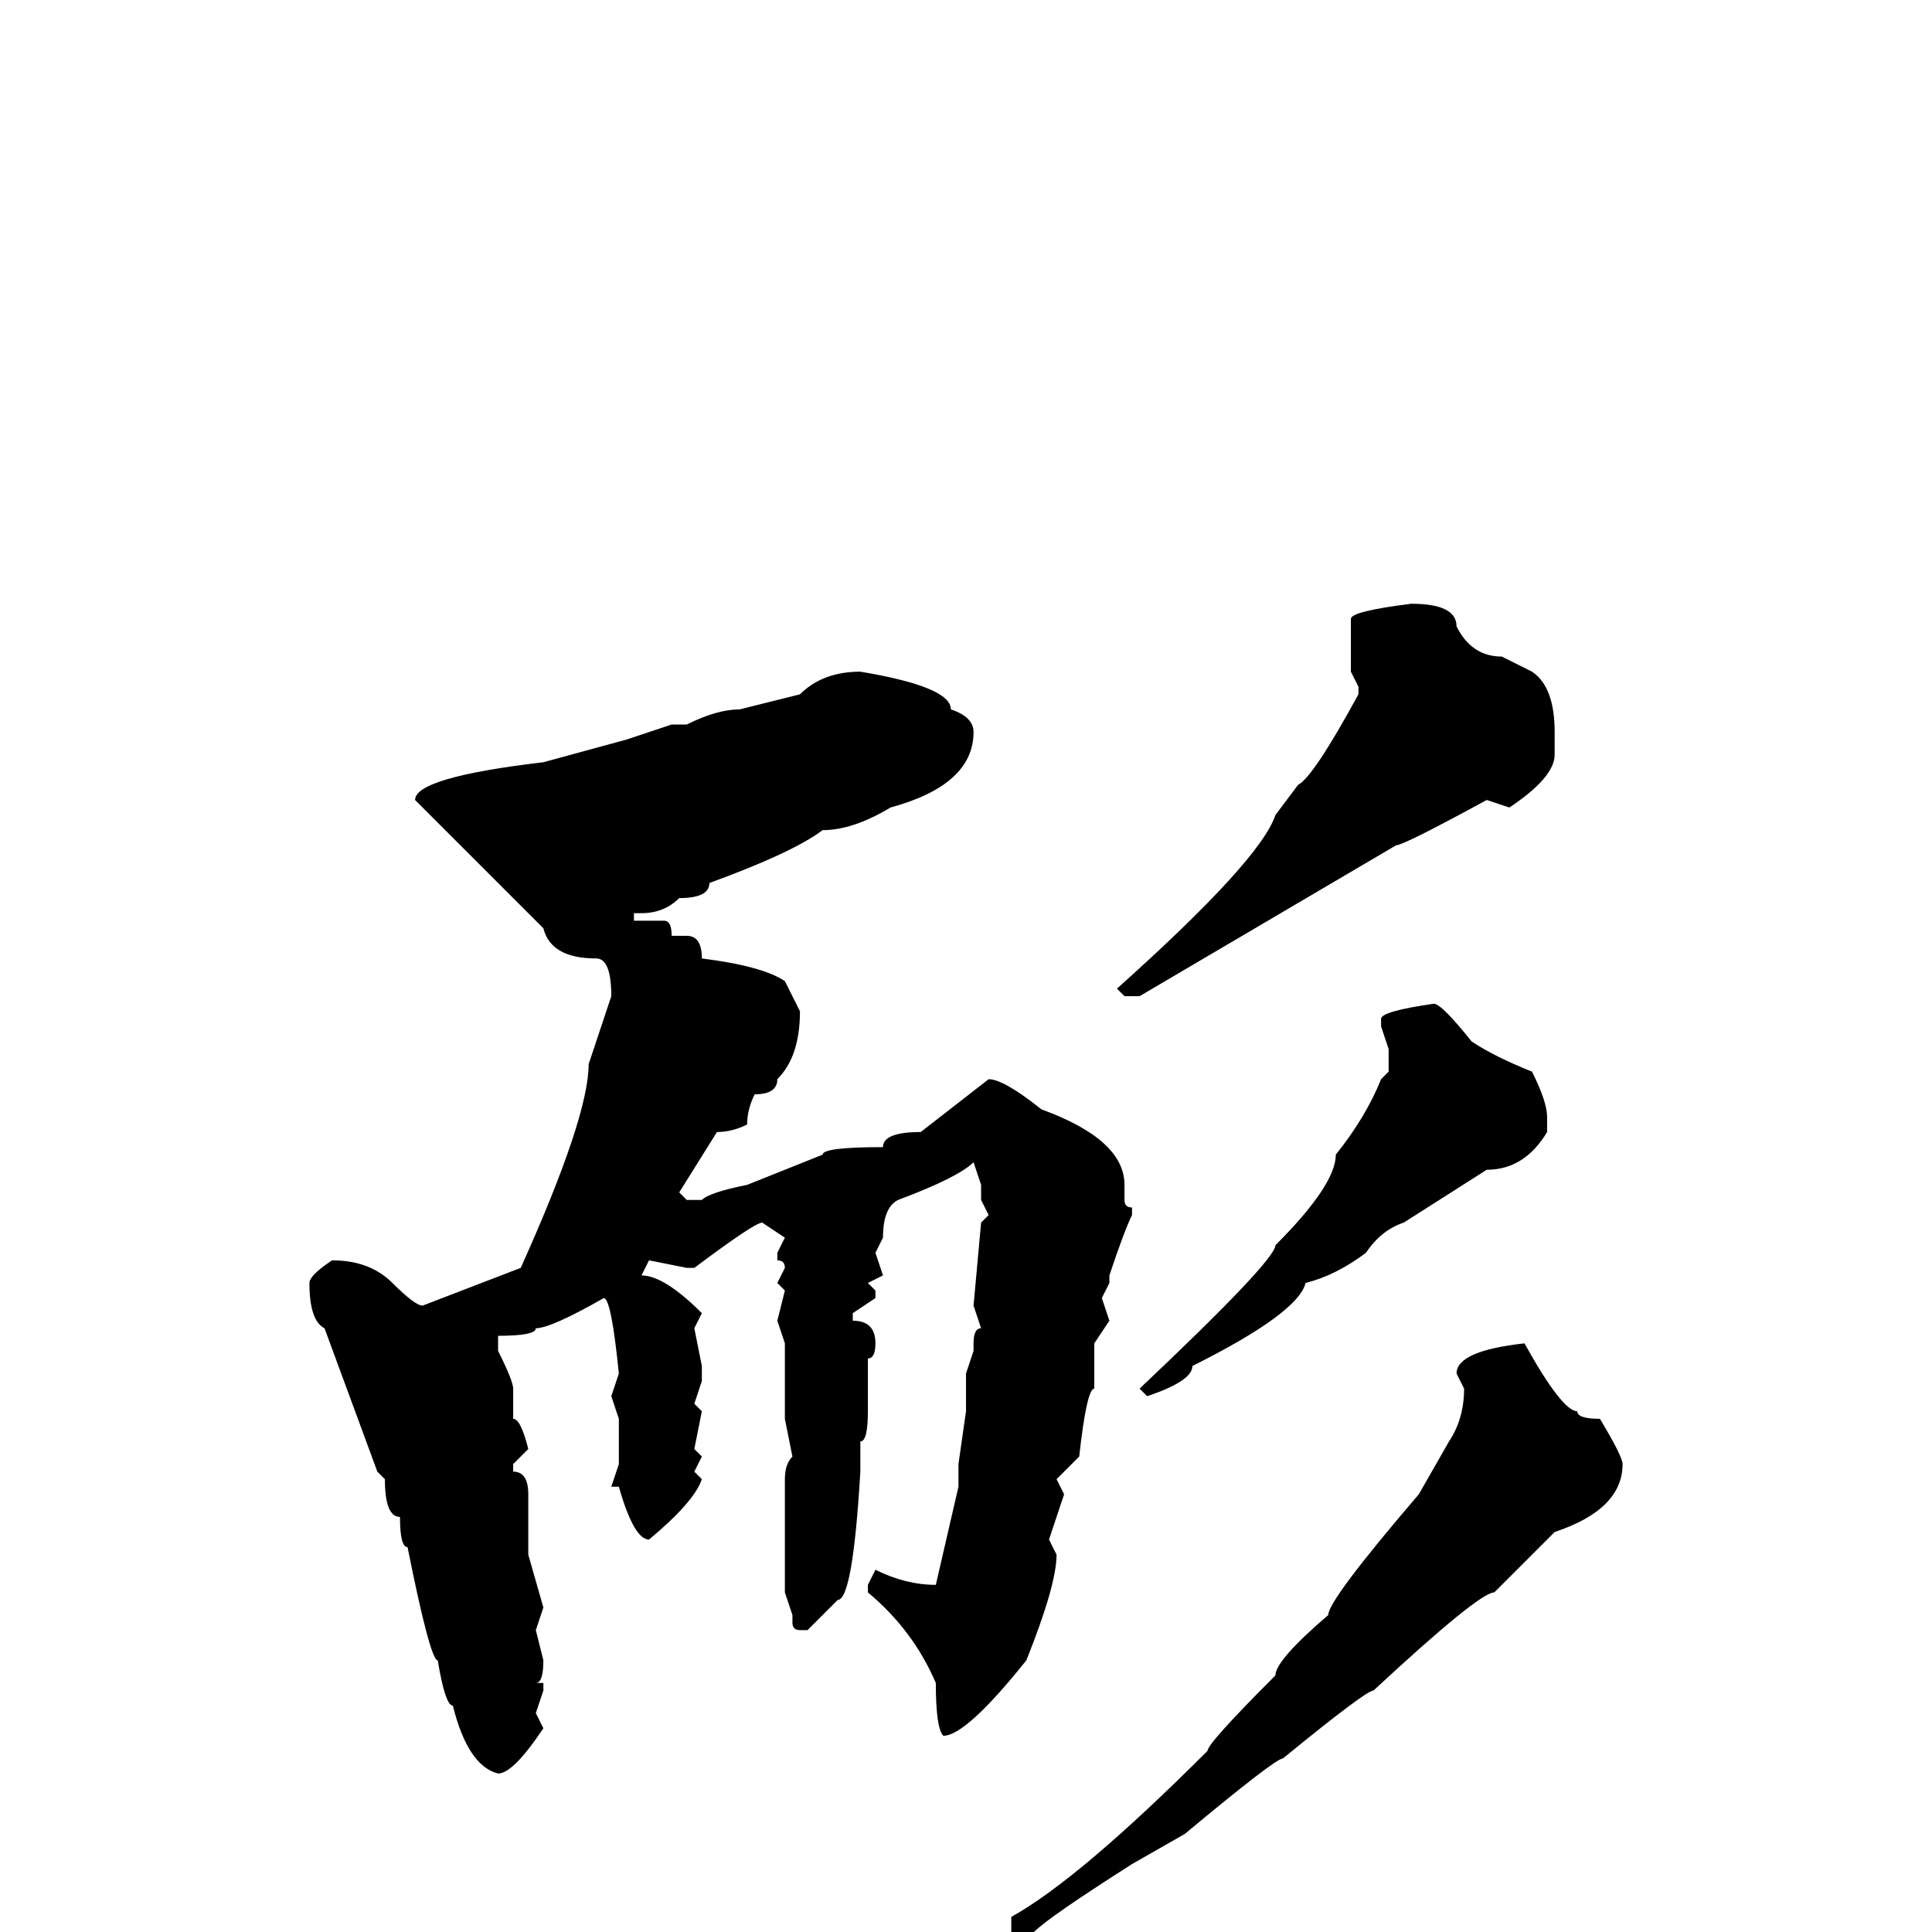 <svg xmlns="http://www.w3.org/2000/svg" viewBox="0 -256 256 256">
	<path fill="#000000" d="M187 -176Q193 -176 193 -173Q195 -169 199 -169L203 -167Q206 -165 206 -159V-156Q206 -153 200 -149L197 -150Q186 -144 185 -144L151 -124H150H149L148 -125Q167 -142 169 -148L172 -152Q174 -153 180 -164V-165L179 -167V-171V-174Q179 -175 187 -176ZM114 -167Q126 -165 126 -162Q129 -161 129 -159Q129 -152 118 -149Q113 -146 109 -146Q105 -143 94 -139Q94 -137 90 -137Q88 -135 85 -135H84V-134H88Q89 -134 89 -132H91Q93 -132 93 -129Q101 -128 104 -126L106 -122Q106 -116 103 -113Q103 -111 100 -111Q99 -109 99 -107Q97 -106 95 -106L90 -98L91 -97H93Q94 -98 99 -99L109 -103Q109 -104 117 -104Q117 -106 122 -106L131 -113Q133 -113 138 -109Q149 -105 149 -99V-97Q149 -96 150 -96V-95Q149 -93 147 -87V-86L146 -84L147 -81L145 -78V-77V-74V-72Q144 -72 143 -63L140 -60L141 -58L139 -52L140 -50Q140 -46 136 -36Q128 -26 125 -26Q124 -27 124 -33Q121 -40 115 -45V-46L116 -48Q120 -46 124 -46L127 -59V-62L128 -69V-71V-73V-74L129 -77V-78Q129 -80 130 -80L129 -83L130 -94L131 -95L130 -97V-99L129 -102Q127 -100 119 -97Q117 -96 117 -92L116 -90L117 -87L115 -86L116 -85V-84L113 -82V-81Q116 -81 116 -78Q116 -76 115 -76V-72V-69Q115 -65 114 -65V-62V-61Q113 -44 111 -44L107 -40H106Q105 -40 105 -41V-42L104 -45V-47V-53V-55V-60Q104 -62 105 -63L104 -68V-70V-73V-74V-78L103 -81L104 -85L103 -86L104 -88Q104 -89 103 -89V-90L104 -92L101 -94Q100 -94 92 -88H91L86 -89L85 -87Q88 -87 93 -82L92 -80L93 -75V-73L92 -70L93 -69L92 -64L93 -63L92 -61L93 -60Q92 -57 86 -52Q84 -52 82 -59H81L82 -62V-67V-68L81 -71L82 -74Q81 -84 80 -84Q73 -80 71 -80Q71 -79 66 -79V-77Q68 -73 68 -72V-69V-68Q69 -68 70 -64L68 -62V-61Q70 -61 70 -58V-53V-50L72 -43L71 -40L72 -36Q72 -33 71 -33H72V-32L71 -29L72 -27Q68 -21 66 -21Q62 -22 60 -30Q59 -30 58 -36Q57 -36 54 -51Q53 -51 53 -55Q51 -55 51 -60L50 -61L43 -80Q41 -81 41 -86Q41 -87 44 -89Q49 -89 52 -86Q55 -83 56 -83L69 -88Q78 -108 78 -115L81 -124Q81 -129 79 -129Q73 -129 72 -133L56 -149L55 -150Q55 -153 72 -155L83 -158L89 -160H91Q95 -162 98 -162L106 -164Q109 -167 114 -167ZM190 -123Q191 -123 195 -118Q198 -116 203 -114Q205 -110 205 -108V-106Q202 -101 197 -101L186 -94Q183 -93 181 -90Q177 -87 173 -86Q172 -82 158 -75Q158 -73 152 -71L151 -72Q169 -89 169 -91Q177 -99 177 -103Q181 -108 183 -113L184 -114V-117L183 -120V-121Q183 -122 190 -123ZM202 -78Q207 -69 209 -69Q209 -68 212 -68Q215 -63 215 -62Q215 -56 206 -53L198 -45Q196 -45 182 -32Q181 -32 170 -23Q169 -23 157 -13L150 -9Q139 -2 137 0H134V-2Q143 -7 160 -24Q160 -25 169 -34Q169 -36 176 -42Q176 -44 188 -58L192 -65Q194 -68 194 -72L193 -74Q193 -77 202 -78Z"/>
</svg>